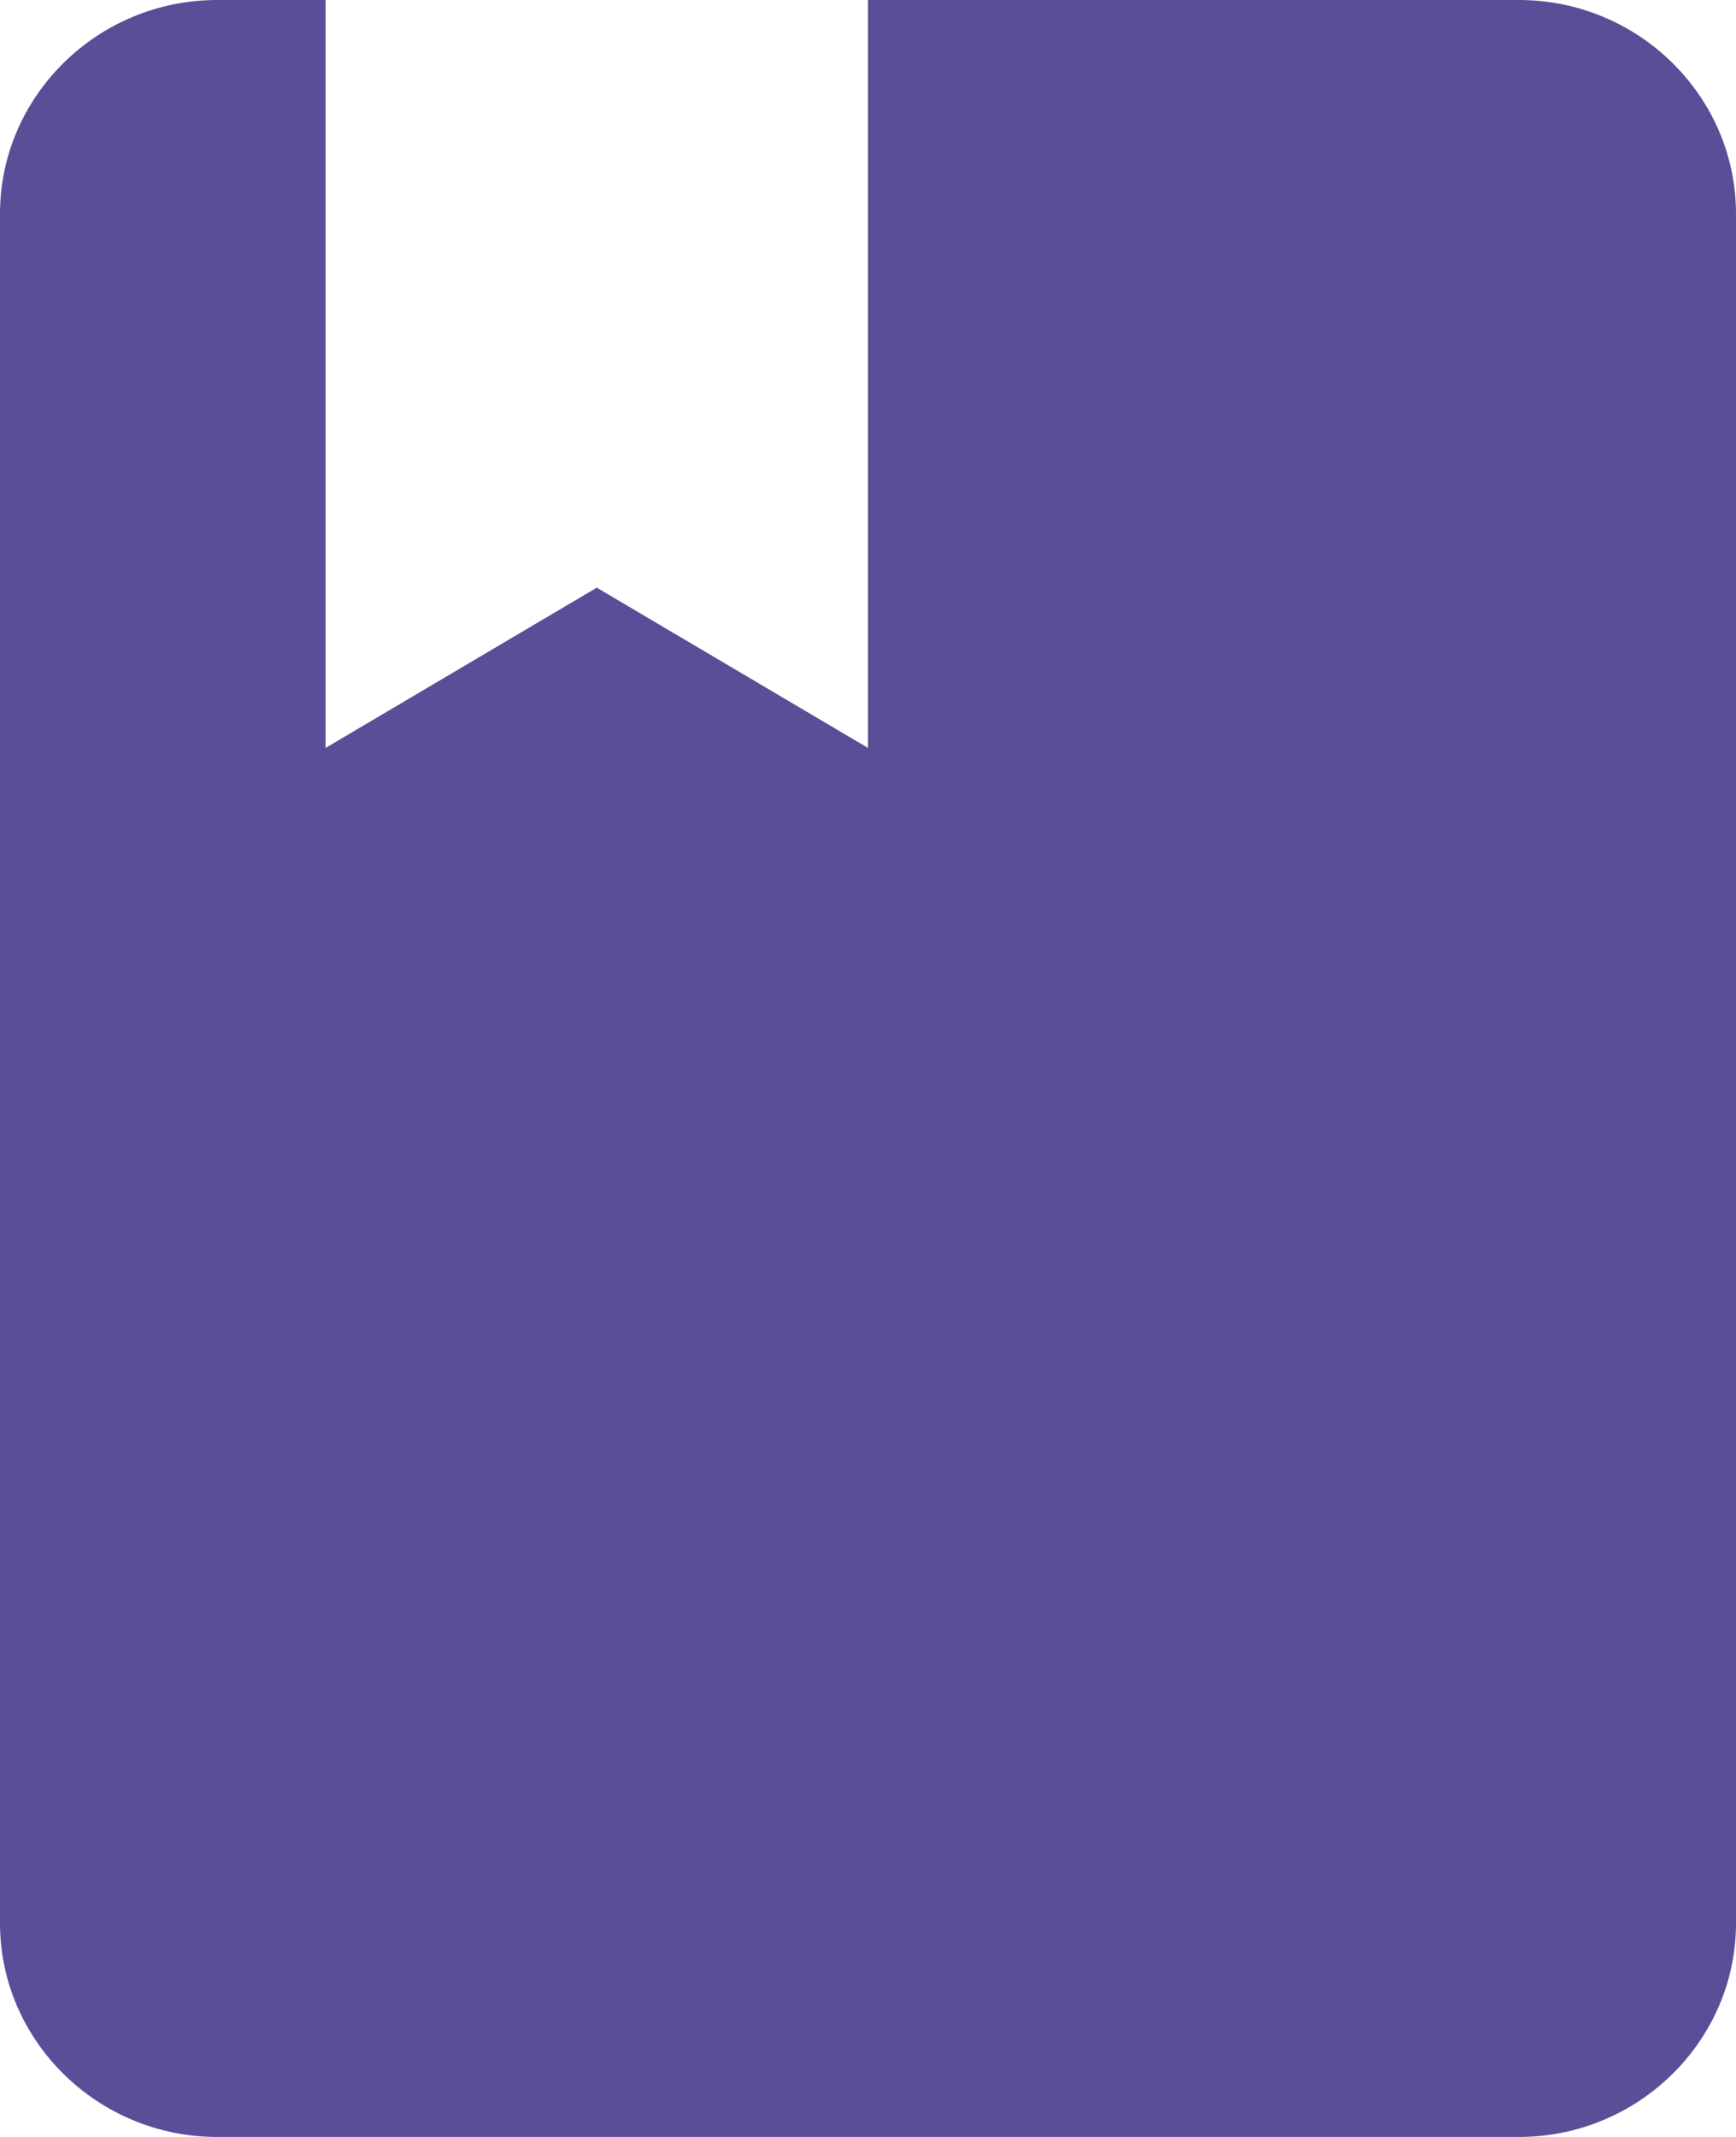 <?xml version="1.0" encoding="UTF-8"?>
<svg width="13px" height="16px" viewBox="0 0 13 16" version="1.1" xmlns="http://www.w3.org/2000/svg" xmlns:xlink="http://www.w3.org/1999/xlink">
    <!-- Generator: sketchtool 51.3 (57544) - http://www.bohemiancoding.com/sketch -->
    <title>1EE0B2F1-3C2C-4ED1-9BAD-242B777CA807</title>
    <desc>Created with sketchtool.</desc>
    <defs></defs>
    <g id="UI-Recruteur" stroke="none" stroke-width="1" fill="none" fill-rule="evenodd">
        <g id="D_Fiche-candidat_1a" transform="translate(-152, -2593)" fill="#5B4E98">
            <g id="check-circle-copy-5" transform="translate(140, 2583)">
                <path d="M23.375,26 C24.269,26 25,25.28 25,24.4 L25,11.6 C25,10.72 24.269,10 23.375,10 L18.5,10 L18.5,15.6 L16.469,14.4 L14.438,15.6 L14.438,10 L13.625,10 C12.731,10 12,10.72 12,11.6 L12,24.4 C12,25.28 12.731,26 13.625,26 L23.375,26 L23.375,26 Z" id="Shape"></path>
            </g>
        </g>
    </g>
</svg>